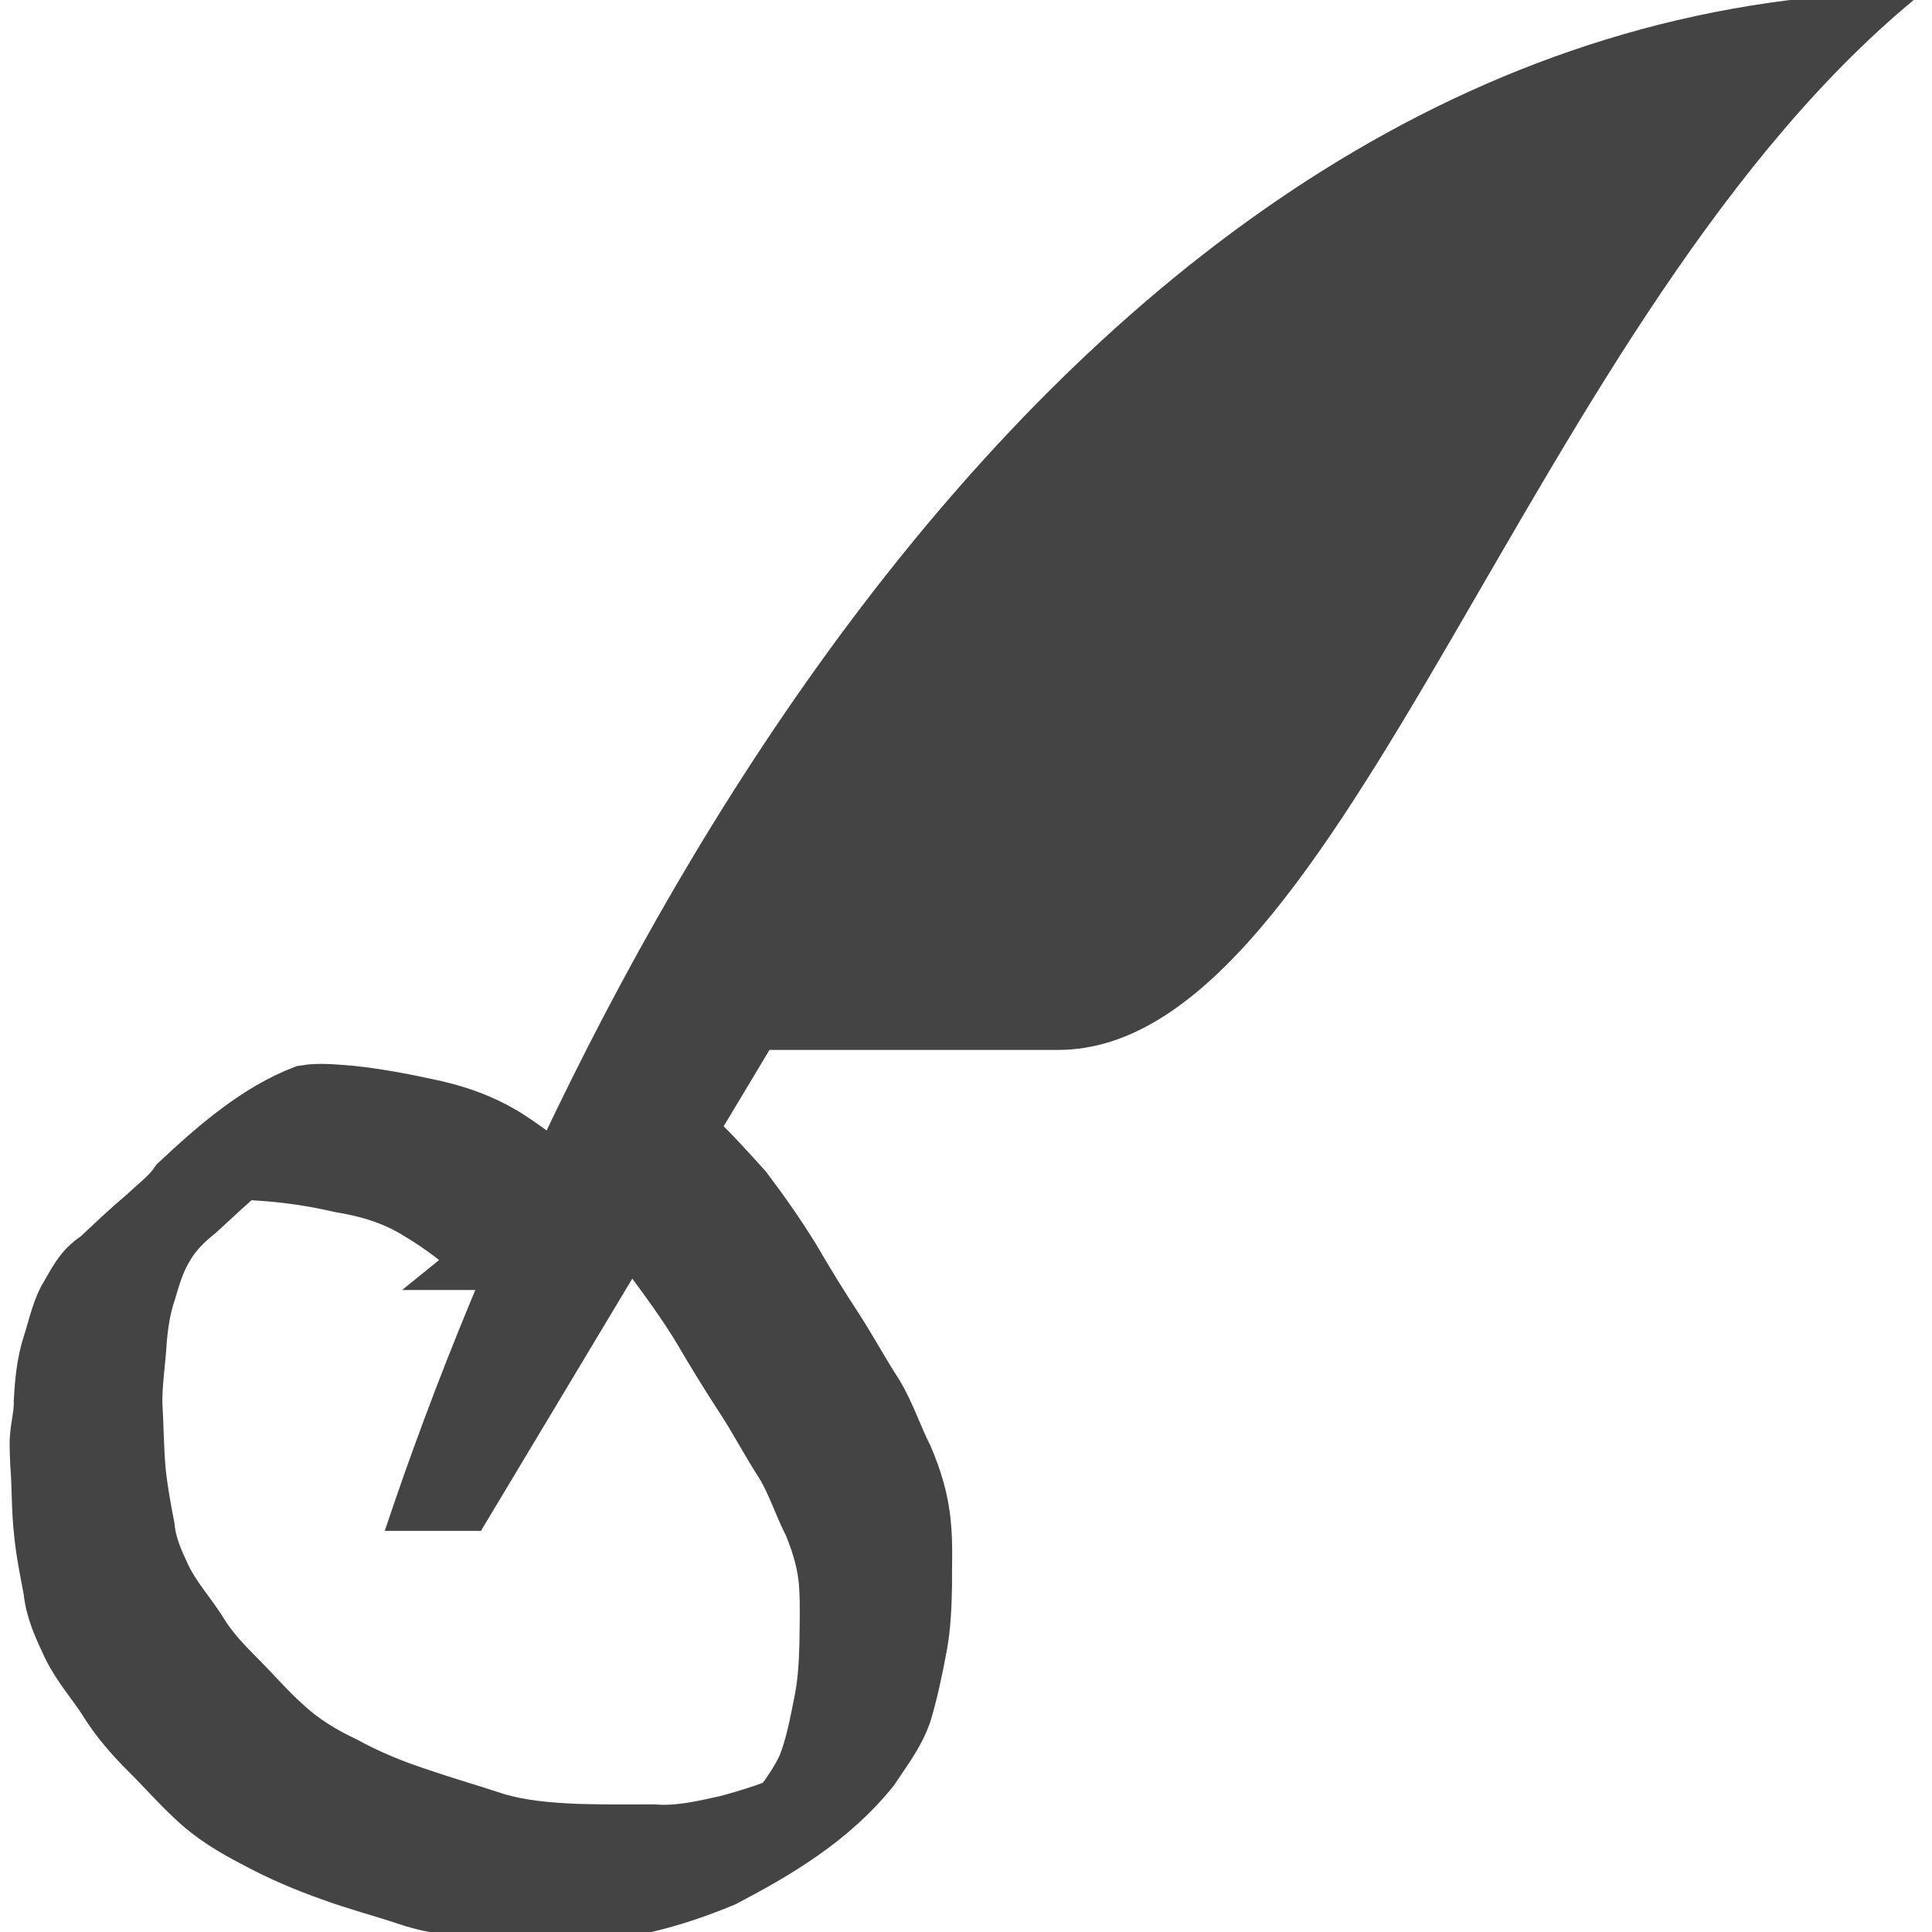 <?xml version="1.0" encoding="UTF-8" standalone="no"?>
<!-- Generated by IcoMoon.io -->

<svg
   xmlns:dc="http://purl.org/dc/elements/1.1/"
   xmlns:cc="http://creativecommons.org/ns#"
   xmlns:rdf="http://www.w3.org/1999/02/22-rdf-syntax-ns#"
   xmlns:svg="http://www.w3.org/2000/svg"
   xmlns="http://www.w3.org/2000/svg"
   xmlns:sodipodi="http://sodipodi.sourceforge.net/DTD/sodipodi-0.dtd"
   xmlns:inkscape="http://www.inkscape.org/namespaces/inkscape"
   version="1.1"
   width="32"
   height="32"
   viewBox="0 0 32 32"
   id="svg2"
   inkscape:version="0.48.4 r9939"
   sodipodi:docname="region.svg">
  <defs
     id="defs8" />
  <sodipodi:namedview
     pagecolor="#ffffff"
     bordercolor="#666666"
     borderopacity="1"
     objecttolerance="10"
     gridtolerance="10"
     guidetolerance="10"
     inkscape:pageopacity="0"
     inkscape:pageshadow="2"
     inkscape:window-width="1920"
     inkscape:window-height="1024"
     id="namedview6"
     showgrid="false"
     inkscape:zoom="7.375"
     inkscape:cx="16.542373"
     inkscape:cy="16"
     inkscape:window-x="0"
     inkscape:window-y="27"
     inkscape:window-maximized="1"
     inkscape:current-layer="svg2" />
  <path
     d="M 6.373,25.356 C 9.559,15.797 17.899,-0.136 31.864,-0.136 25.317,5.117 22.305,17.39 17.525,17.39 c -4.78,0 -4.78,0 -4.78,0 L 7.966,25.356 H 6.373 z"
     id="path4"
     inkscape:connector-curvature="0"
     style="fill:#444444" />
  <path
     style="fill:#444444;fill-opacity:1;stroke:#444444;stroke-width:0.971;stroke-opacity:1"
     id="path2999"
     d="M 8.031,20.881 C 7.698,20.569 7.339,20.292 6.963,20.068 6.544,19.802 6.099,19.674 5.637,19.598 5.229,19.503 4.818,19.441 4.404,19.409 c -0.262,-0.02 -0.496,-0.036 -0.751,0.044 -0.03,0.018 -0.06,0.037 -0.091,0.055 0.066,-0.027 -0.258,0.192 -0.193,0.145 2.378,-1.725 1.727,-1.288 1.22,-0.855 -0.176,0.186 -0.353,0.368 -0.539,0.536 -0.268,0.234 -0.531,0.476 -0.794,0.719 -0.211,0.17 -0.403,0.355 -0.547,0.615 -0.127,0.213 -0.203,0.463 -0.275,0.711 -0.092,0.268 -0.135,0.553 -0.158,0.842 -0.02,0.345 -0.077,0.68 -0.072,1.026 0.023,0.373 0.022,0.749 0.056,1.12 0.032,0.314 0.089,0.621 0.148,0.928 0.031,0.317 0.156,0.588 0.283,0.857 0.16,0.324 0.39,0.577 0.58,0.872 0.187,0.314 0.423,0.557 0.665,0.799 0.252,0.253 0.489,0.53 0.753,0.764 0.303,0.286 0.65,0.49 1.003,0.658 0.399,0.218 0.811,0.386 1.231,0.523 0.422,0.145 0.847,0.267 1.27,0.407 0.444,0.133 0.9,0.168 1.354,0.188 0.425,0.013 0.851,0.01 1.276,0.009 0.408,0.032 0.806,-0.059 1.205,-0.148 0.446,-0.116 0.885,-0.262 1.311,-0.462 0.168,-0.09 0.214,-0.107 0.373,-0.218 0.057,-0.039 0.223,-0.166 0.166,-0.126 -2.285,1.623 -1.563,1.212 -1.075,0.698 0.2,-0.265 0.405,-0.527 0.554,-0.842 0.138,-0.343 0.207,-0.722 0.281,-1.093 0.061,-0.305 0.079,-0.619 0.088,-0.933 0.002,-0.327 0.016,-0.655 -0.005,-0.981 -0.022,-0.369 -0.126,-0.705 -0.259,-1.03 -0.171,-0.33 -0.283,-0.7 -0.476,-1.012 -0.227,-0.349 -0.424,-0.727 -0.651,-1.076 -0.249,-0.381 -0.489,-0.771 -0.721,-1.169 -0.242,-0.397 -0.509,-0.765 -0.78,-1.13 -0.269,-0.277 -0.524,-0.578 -0.814,-0.822 -0.134,-0.132 -0.068,-0.071 -0.198,-0.183 0,0 1.472,-1.179 1.472,-1.179 l 0,0 c 0.129,0.12 0.065,0.059 0.194,0.184 0.289,0.266 0.555,0.57 0.825,0.866 0.279,0.369 0.545,0.749 0.794,1.152 0.229,0.395 0.468,0.783 0.716,1.16 0.226,0.352 0.429,0.727 0.657,1.078 0.197,0.324 0.317,0.702 0.491,1.045 0.147,0.345 0.261,0.706 0.294,1.099 0.035,0.334 0.014,0.671 0.018,1.007 -0.006,0.327 -0.019,0.655 -0.075,0.976 -0.072,0.384 -0.151,0.771 -0.262,1.14 -0.128,0.355 -0.339,0.618 -0.534,0.915 -0.675,0.836 -1.571,1.36 -2.44,1.815 -0.435,0.18 -0.877,0.33 -1.328,0.433 -0.405,0.087 -0.812,0.143 -1.224,0.119 -0.426,3.07e-4 -0.852,5.2e-4 -1.277,-0.019 C 7.682,31.609 7.218,31.558 6.768,31.41 6.345,31.267 5.916,31.158 5.496,31.003 5.074,30.854 4.659,30.678 4.255,30.46 3.892,30.273 3.534,30.064 3.222,29.762 2.96,29.52 2.719,29.242 2.463,28.99 2.212,28.737 1.975,28.472 1.778,28.15 1.583,27.847 1.346,27.587 1.183,27.252 1.048,26.965 0.907,26.674 0.873,26.337 0.815,26.022 0.749,25.711 0.718,25.388 c -0.045,-0.377 -0.032,-0.761 -0.063,-1.14 -0.003,-0.091 -0.014,-0.305 -0.009,-0.396 0.011,-0.219 0.075,-0.431 0.068,-0.652 0.017,-0.305 0.046,-0.611 0.136,-0.898 0.083,-0.255 0.139,-0.526 0.256,-0.762 0.17,-0.282 0.26,-0.509 0.533,-0.679 0.26,-0.245 0.519,-0.491 0.79,-0.718 0.182,-0.175 0.385,-0.318 0.536,-0.539 0.637,-0.598 1.32,-1.186 2.081,-1.476 0.256,-0.044 0.515,-0.009 0.771,0.009 0.413,0.045 0.823,0.12 1.231,0.209 0.474,0.095 0.931,0.248 1.362,0.522 0.375,0.244 0.734,0.529 1.085,0.825 0,0 -1.465,1.188 -1.465,1.188 z"
     inkscape:connector-curvature="0" />
</svg>
